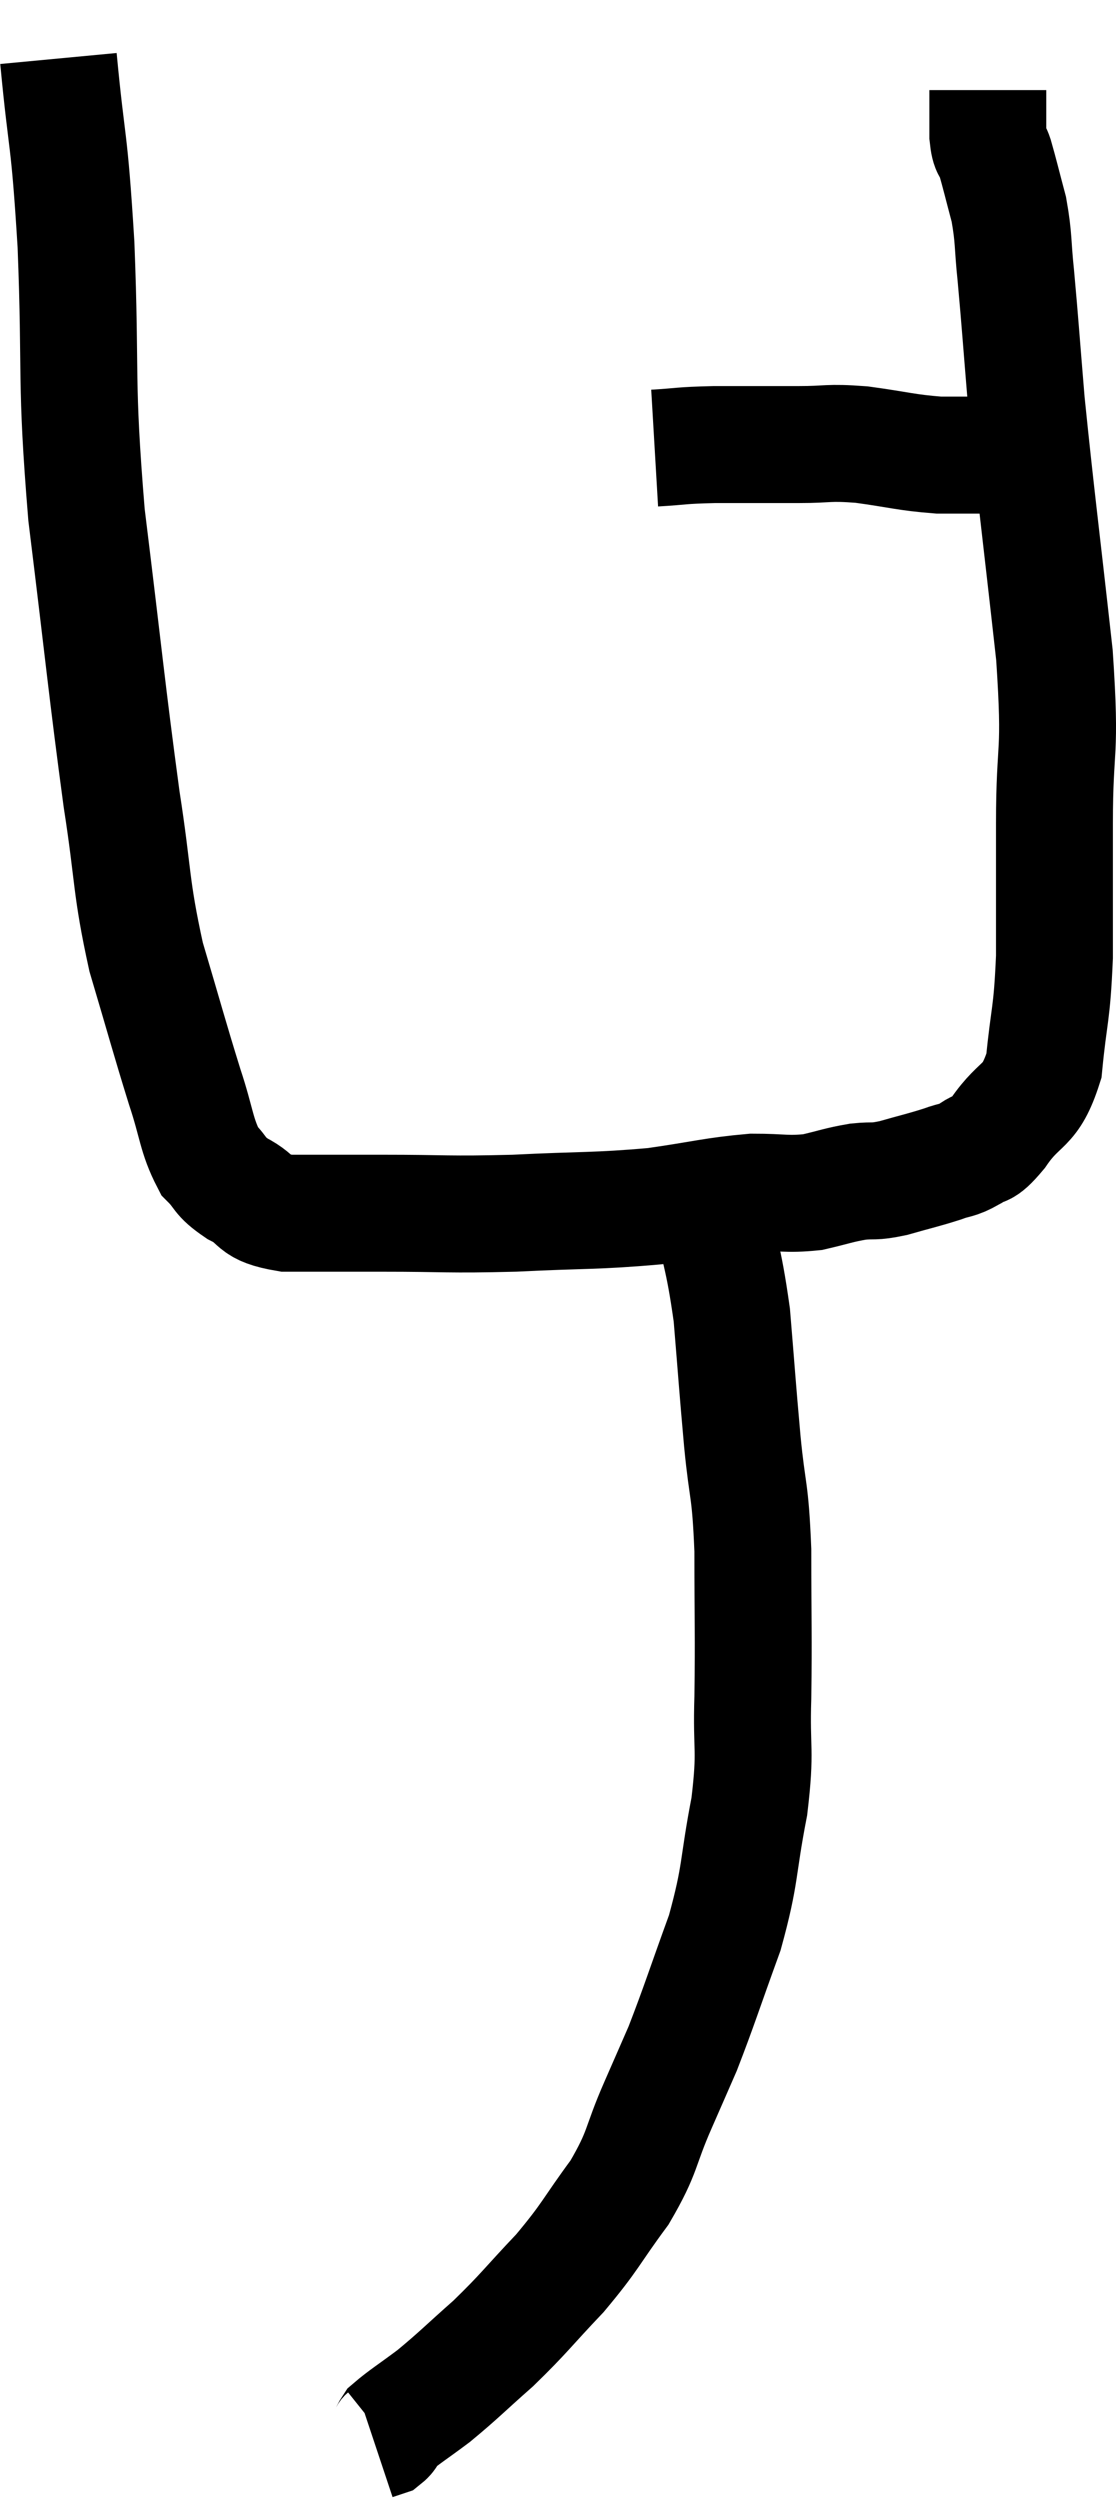 <svg xmlns="http://www.w3.org/2000/svg" viewBox="12.38 2.24 19.093 42.74" width="19.093" height="42.74"><path d="M 13.38 3.24 C 13.53 4.83, 13.56 4.47, 13.68 6.42 C 13.77 8.73, 13.665 8.67, 13.86 11.04 C 14.16 13.47, 14.205 14.01, 14.46 15.9 C 14.67 17.25, 14.61 17.37, 14.88 18.6 C 15.21 19.71, 15.27 19.95, 15.54 20.82 C 15.75 21.45, 15.735 21.645, 15.96 22.08 C 16.2 22.32, 16.11 22.335, 16.44 22.56 C 16.86 22.77, 16.665 22.875, 17.28 22.98 C 18.09 22.98, 17.925 22.98, 18.9 22.98 C 20.04 22.98, 20.01 23.01, 21.18 22.98 C 22.38 22.92, 22.56 22.95, 23.58 22.86 C 24.42 22.74, 24.585 22.68, 25.26 22.62 C 25.77 22.62, 25.83 22.665, 26.28 22.62 C 26.67 22.53, 26.715 22.5, 27.06 22.44 C 27.36 22.41, 27.3 22.455, 27.66 22.38 C 28.08 22.26, 28.17 22.245, 28.5 22.14 C 28.74 22.05, 28.74 22.095, 28.98 21.96 C 29.22 21.78, 29.145 21.975, 29.46 21.6 C 29.85 21.03, 30 21.21, 30.24 20.46 C 30.33 19.53, 30.375 19.635, 30.42 18.6 C 30.42 17.46, 30.42 17.61, 30.42 16.32 C 30.42 14.88, 30.54 15.24, 30.42 13.44 C 30.18 11.28, 30.105 10.74, 29.94 9.12 C 29.85 8.04, 29.835 7.785, 29.76 6.96 C 29.7 6.39, 29.73 6.33, 29.64 5.82 C 29.52 5.37, 29.49 5.235, 29.4 4.92 C 29.34 4.74, 29.31 4.845, 29.28 4.56 C 29.28 4.17, 29.28 3.975, 29.28 3.78 C 29.28 3.78, 29.28 3.78, 29.28 3.78 L 29.28 3.78" fill="none" stroke="black" stroke-width="2"></path><path d="M 23.58 9.9 C 24.09 9.87, 23.985 9.855, 24.6 9.84 C 25.32 9.84, 25.41 9.84, 26.04 9.84 C 26.58 9.84, 26.52 9.795, 27.12 9.84 C 27.78 9.93, 27.87 9.975, 28.44 10.02 C 28.92 10.02, 29.085 10.02, 29.4 10.02 C 29.55 10.02, 29.595 10.02, 29.7 10.02 C 29.76 10.02, 29.79 10.02, 29.82 10.02 L 29.82 10.02" fill="none" stroke="black" stroke-width="2"></path><path d="M 24.48 22.62 C 24.69 23.67, 24.75 23.655, 24.9 24.72 C 24.99 25.8, 24.99 25.875, 25.08 26.88 C 25.17 27.81, 25.215 27.645, 25.26 28.74 C 25.26 30, 25.275 30.165, 25.26 31.26 C 25.23 32.19, 25.32 32.115, 25.2 33.12 C 24.99 34.2, 25.065 34.245, 24.78 35.28 C 24.42 36.27, 24.345 36.525, 24.06 37.26 C 23.85 37.74, 23.91 37.605, 23.64 38.22 C 23.31 38.97, 23.4 39, 22.98 39.72 C 22.47 40.41, 22.5 40.455, 21.96 41.1 C 21.39 41.7, 21.36 41.775, 20.82 42.3 C 20.31 42.75, 20.235 42.84, 19.8 43.2 C 19.44 43.47, 19.29 43.56, 19.08 43.74 C 19.02 43.83, 19.035 43.86, 18.96 43.92 L 18.78 43.98" fill="none" stroke="black" stroke-width="2"></path></svg>